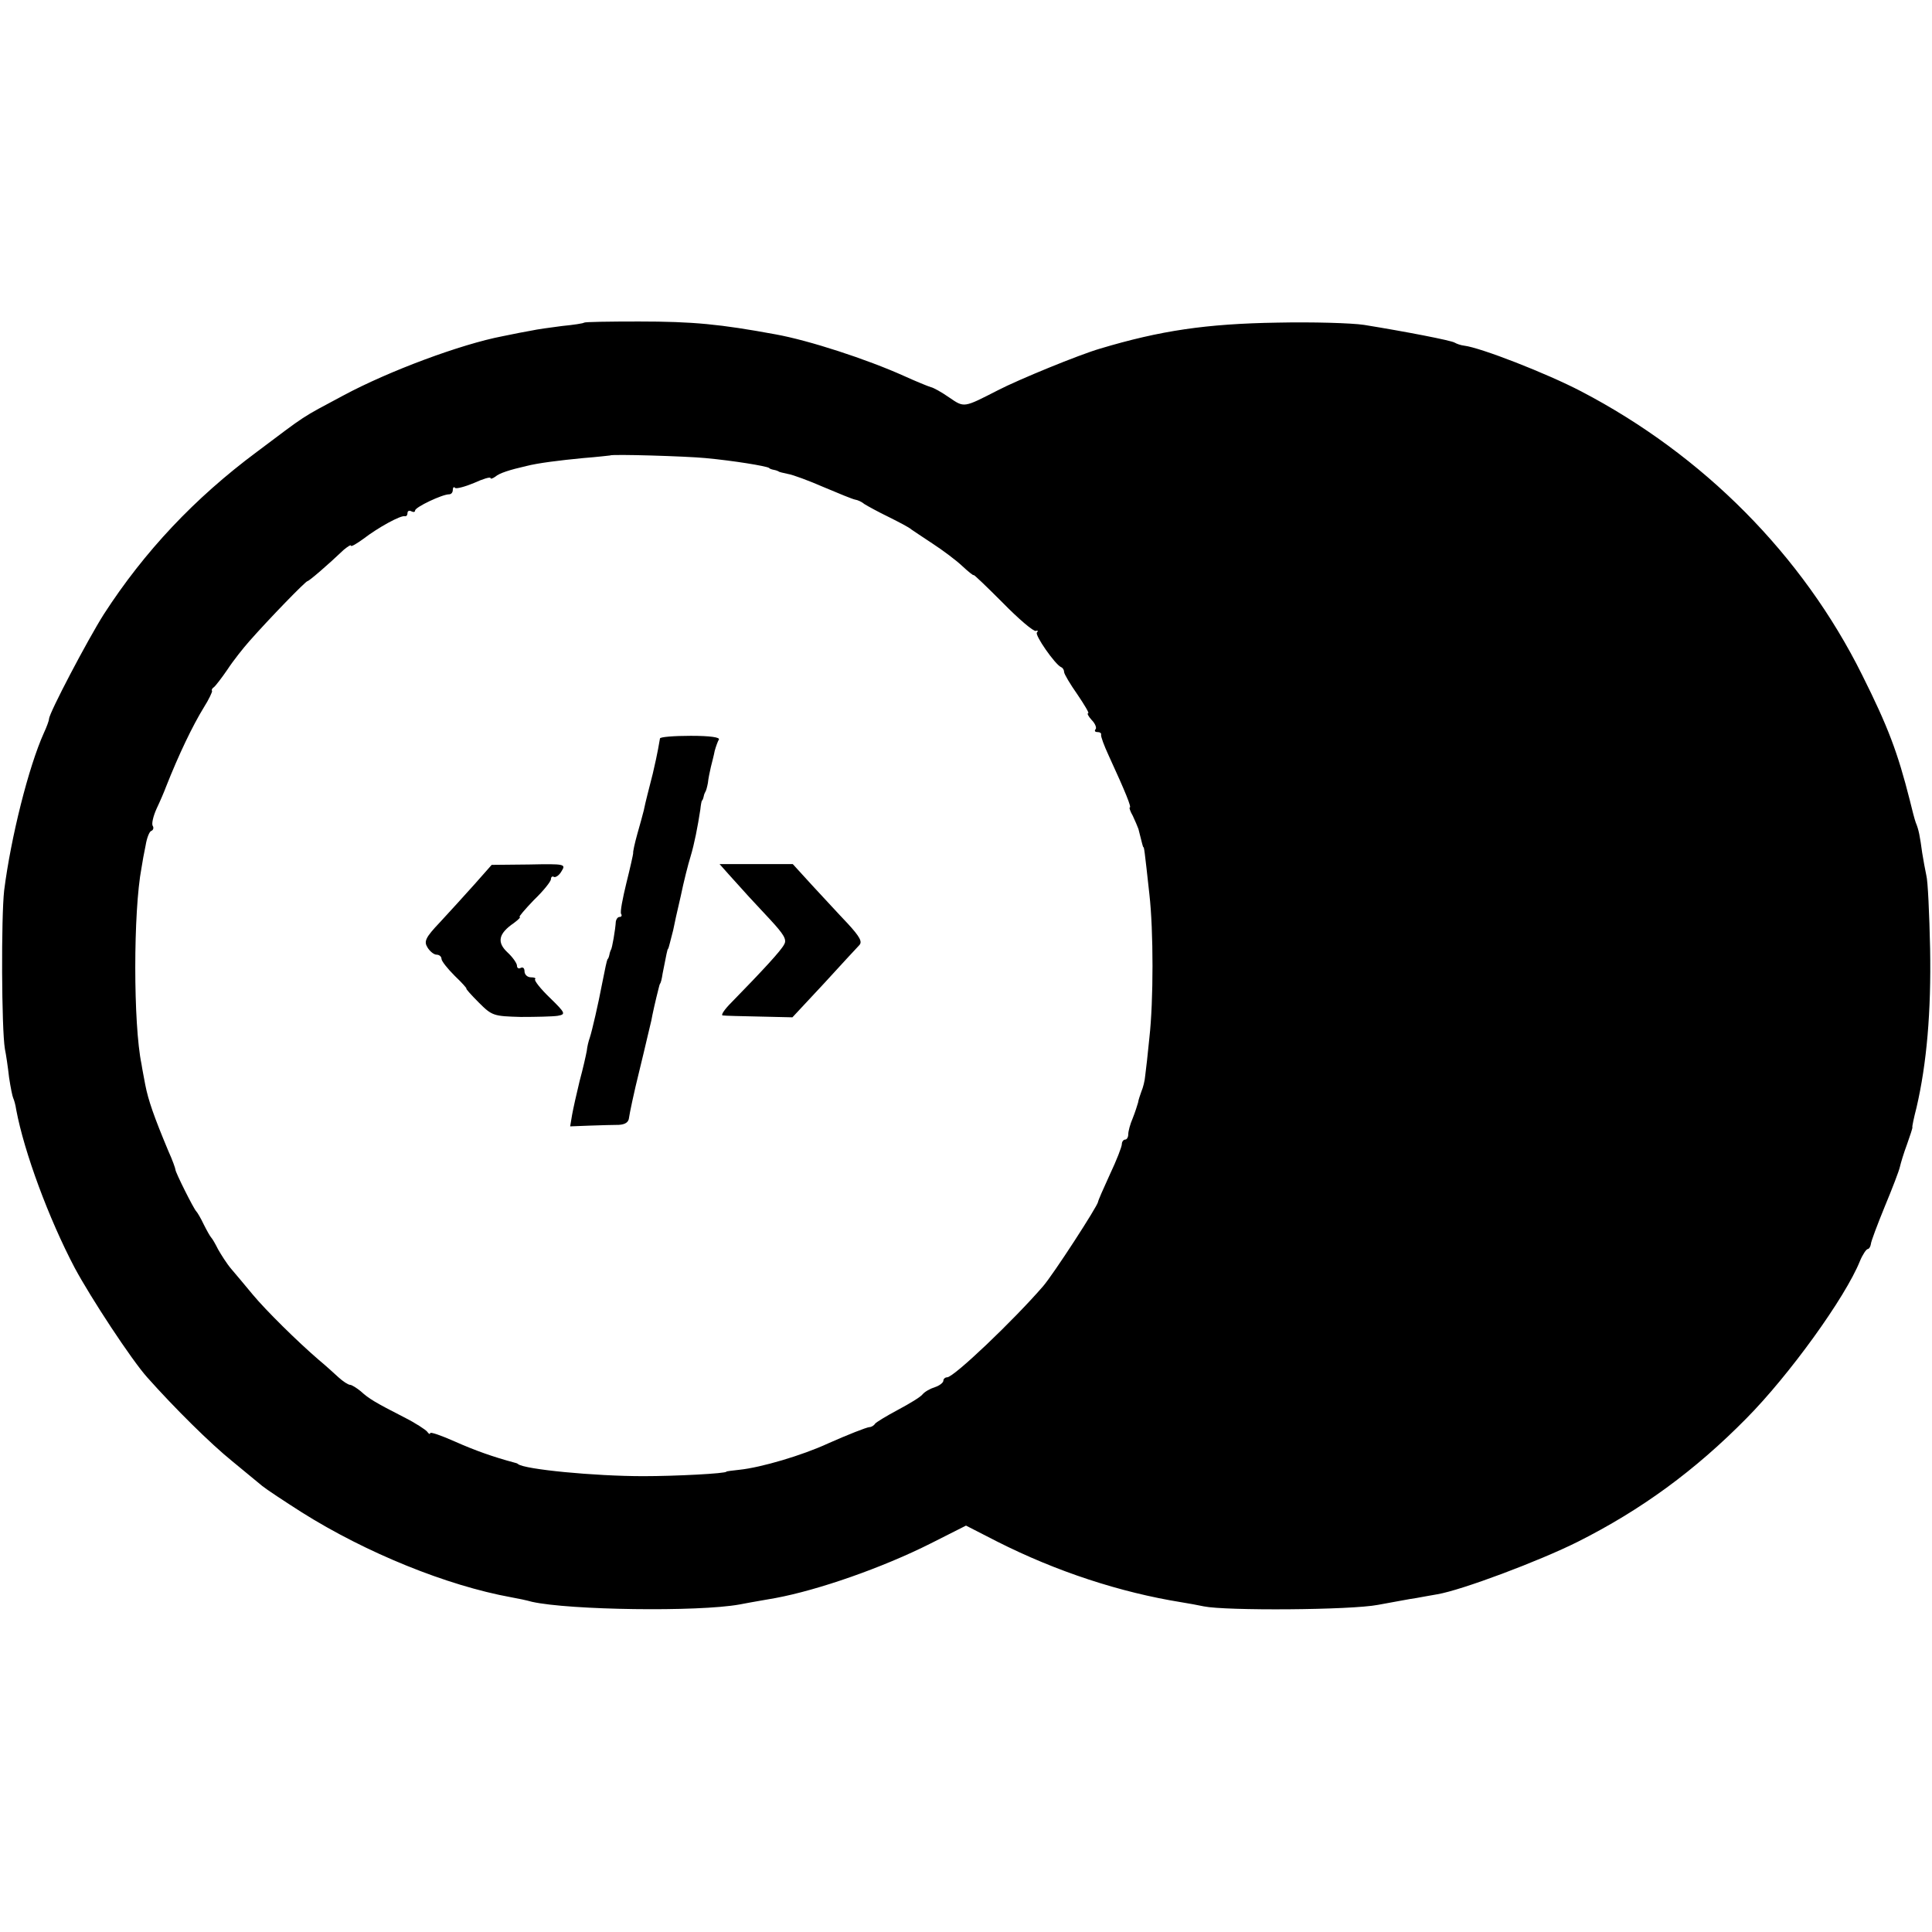 <?xml version="1.0" standalone="no"?>
<!DOCTYPE svg PUBLIC "-//W3C//DTD SVG 20010904//EN"
 "http://www.w3.org/TR/2001/REC-SVG-20010904/DTD/svg10.dtd">
<svg version="1.0" xmlns="http://www.w3.org/2000/svg"
 width="512pt" height="512pt" viewBox="0 0 512 512"
 preserveAspectRatio="xMidYMid meet">
<g transform="translate(0,512) scale(0.1,-0.1)"
fill="#000000" stroke="none">
<path d="M1548 4265 c-2 -2 -28 -6 -59 -9 -31 -4 -67 -9 -80 -12 -13 -2 -48
-9 -77 -15 -110 -21 -301 -92 -422 -157 -116 -62 -94 -48 -230 -150 -164 -122
-297 -263 -405 -430 -43 -68 -145 -262 -145 -277 0 -4 -6 -21 -14 -38 -40 -89
-87 -275 -105 -417 -8 -71 -7 -366 2 -420 3 -14 8 -48 11 -75 4 -27 9 -51 11
-55 2 -4 6 -17 8 -31 21 -112 86 -288 155 -419 43 -80 150 -243 192 -290 72
-81 168 -176 225 -222 33 -27 69 -57 80 -66 11 -9 58 -40 105 -70 170 -107
384 -194 555 -225 17 -3 41 -8 55 -12 99 -22 439 -27 550 -7 36 7 79 14 95 17
113 21 283 80 412 145 l93 47 82 -42 c158 -80 327 -135 488 -161 19 -3 46 -8
60 -11 57 -12 390 -10 462 4 40 7 85 16 101 18 15 3 40 7 56 10 65 11 270 88
372 139 169 85 311 189 447 327 113 114 262 320 301 417 7 17 17 32 21 32 3 0
7 6 8 13 0 6 17 51 37 100 20 48 38 95 40 105 2 9 10 36 19 60 8 23 15 43 14
45 -1 1 4 25 11 52 27 116 39 254 36 420 -2 94 -6 181 -10 195 -3 14 -8 41
-11 60 -6 44 -9 61 -17 80 -3 8 -10 35 -16 60 -32 126 -57 193 -126 331 -158
318 -421 583 -745 752 -92 48 -267 116 -310 121 -9 1 -20 5 -25 8 -10 6 -129
29 -240 47 -33 5 -136 8 -230 6 -188 -3 -310 -21 -470 -69 -55 -16 -216 -82
-270 -110 -92 -47 -89 -47 -130 -19 -20 14 -42 26 -48 27 -7 2 -39 15 -72 30
-98 44 -251 94 -340 110 -147 27 -218 34 -362 34 -78 0 -143 -1 -145 -3z m322
-359 c75 -7 160 -21 168 -26 1 -2 7 -4 12 -5 6 -1 11 -3 13 -4 1 -2 12 -4 25
-7 13 -2 56 -18 95 -35 40 -17 77 -32 83 -33 7 -1 18 -6 25 -12 8 -5 37 -21
64 -34 28 -14 55 -28 60 -33 6 -4 31 -21 57 -38 26 -17 61 -43 78 -59 16 -15
30 -26 30 -24 0 3 35 -31 77 -73 42 -43 82 -77 88 -75 5 2 7 0 3 -4 -7 -6 48
-85 64 -92 5 -2 8 -8 8 -13 0 -5 16 -32 35 -59 19 -28 32 -50 29 -50 -4 0 0
-8 9 -18 10 -10 14 -22 10 -25 -3 -4 -1 -7 5 -7 7 0 11 -3 10 -7 -1 -5 8 -29
20 -55 46 -100 61 -138 56 -138 -2 0 1 -10 8 -22 6 -13 13 -29 15 -35 10 -40
12 -48 13 -48 2 0 3 -6 16 -125 11 -96 11 -283 0 -380 -4 -41 -9 -86 -11 -100
-1 -14 -6 -33 -10 -42 -3 -9 -8 -22 -9 -30 -2 -7 -8 -26 -14 -41 -7 -16 -12
-35 -12 -43 0 -8 -4 -14 -8 -14 -5 0 -9 -6 -9 -12 0 -7 -14 -43 -32 -81 -17
-37 -31 -69 -31 -72 -1 -11 -119 -193 -146 -224 -77 -89 -236 -241 -254 -241
-5 0 -10 -4 -10 -9 0 -5 -10 -13 -22 -17 -13 -4 -27 -12 -33 -19 -5 -7 -35
-25 -65 -41 -30 -16 -58 -33 -61 -37 -3 -5 -10 -9 -15 -9 -9 -1 -57 -20 -109
-43 -69 -32 -178 -64 -235 -70 -19 -2 -35 -4 -35 -5 0 -5 -135 -12 -220 -12
-130 0 -315 18 -332 32 -2 2 -6 3 -10 4 -56 15 -104 32 -158 56 -36 16 -65 26
-65 22 0 -4 -4 -2 -8 4 -4 5 -31 23 -61 38 -78 40 -93 49 -115 69 -11 9 -24
17 -28 17 -5 0 -19 9 -31 20 -12 11 -35 32 -52 46 -57 49 -140 131 -175 173
-19 23 -45 54 -57 68 -12 14 -27 38 -35 52 -7 14 -15 28 -18 31 -3 3 -12 19
-20 35 -8 17 -17 32 -20 35 -7 7 -55 103 -55 110 0 3 -8 26 -19 50 -38 91 -53
134 -61 175 -3 17 -8 41 -10 55 -22 105 -22 405 0 520 2 14 7 41 11 60 3 19
10 37 15 38 5 2 7 8 4 13 -4 5 1 26 10 46 10 21 21 47 25 58 34 86 70 161 100
210 14 22 23 42 22 44 -2 2 0 7 5 10 4 3 21 25 36 47 15 23 42 57 58 75 52 59
149 159 154 159 4 0 54 43 96 83 11 9 19 14 19 11 0 -4 15 5 33 18 39 30 99
63 110 60 4 -1 7 3 7 9 0 5 5 7 10 4 6 -3 10 -2 10 2 0 9 72 43 90 43 6 0 10
5 10 12 0 6 3 9 6 5 3 -3 26 3 50 13 24 11 44 17 44 13 0 -3 6 -1 13 4 10 9
38 18 82 28 31 8 88 15 150 21 39 3 71 7 72 7 3 4 202 -2 253 -7z"/>
<path d="M1749 3163 c-1 -5 -3 -17 -5 -28 -2 -11 -8 -40 -14 -65 -12 -48 -18
-69 -24 -98 -2 -9 -10 -37 -17 -62 -7 -25 -12 -48 -11 -51 0 -3 -8 -39 -18
-79 -10 -41 -17 -77 -14 -82 3 -4 1 -8 -4 -8 -5 0 -9 -6 -10 -12 -1 -20 -10
-73 -13 -75 -1 -2 -3 -7 -4 -13 -1 -5 -3 -11 -5 -12 -2 -4 -6 -22 -15 -68 -9
-48 -26 -122 -32 -140 -3 -8 -7 -24 -8 -35 -2 -11 -10 -47 -19 -80 -8 -33 -17
-73 -20 -90 l-5 -30 52 2 c29 1 63 2 77 2 17 1 26 7 27 19 1 9 13 67 28 127
15 61 28 119 31 130 3 17 11 53 20 88 1 4 2 8 3 10 2 1 5 13 7 27 10 52 13 65
14 65 1 0 3 7 5 15 2 8 6 24 9 35 2 11 11 52 20 90 8 39 20 86 26 105 10 33
19 79 26 125 1 11 3 21 4 23 2 1 4 7 5 12 1 6 4 11 5 13 1 1 4 11 6 22 1 11 5
30 8 43 3 12 8 31 10 42 3 11 8 25 11 30 4 6 -23 10 -74 10 -45 0 -82 -3 -82
-7z"/>
<path d="M1257 2776 c-25 -28 -66 -73 -91 -100 -39 -41 -43 -51 -33 -67 6 -10
17 -19 24 -19 7 0 13 -5 13 -11 0 -6 16 -26 35 -45 20 -19 33 -34 31 -34 -2 0
12 -16 33 -37 35 -35 39 -36 111 -38 41 0 85 1 98 3 22 4 21 7 -21 48 -25 24
-42 46 -39 49 3 3 -2 5 -11 5 -9 0 -17 7 -17 16 0 8 -4 12 -10 9 -5 -3 -10 -1
-10 6 0 6 -11 22 -25 35 -29 27 -24 50 17 78 12 9 19 16 15 16 -3 0 14 20 38
45 25 24 45 49 45 55 0 6 4 9 8 6 4 -2 14 4 20 15 12 19 10 20 -86 18 l-99 -1
-46 -52z"/>
<path d="M1931 2803 c43 -48 63 -70 110 -120 36 -39 45 -53 37 -66 -8 -16 -56
-68 -140 -154 -18 -18 -28 -33 -23 -34 6 -1 49 -2 98 -3 l87 -2 83 89 c45 49
87 95 94 102 9 9 2 22 -30 57 -23 24 -65 70 -94 101 l-52 57 -97 0 -97 0 24
-27z"/>
</g>
</svg>
